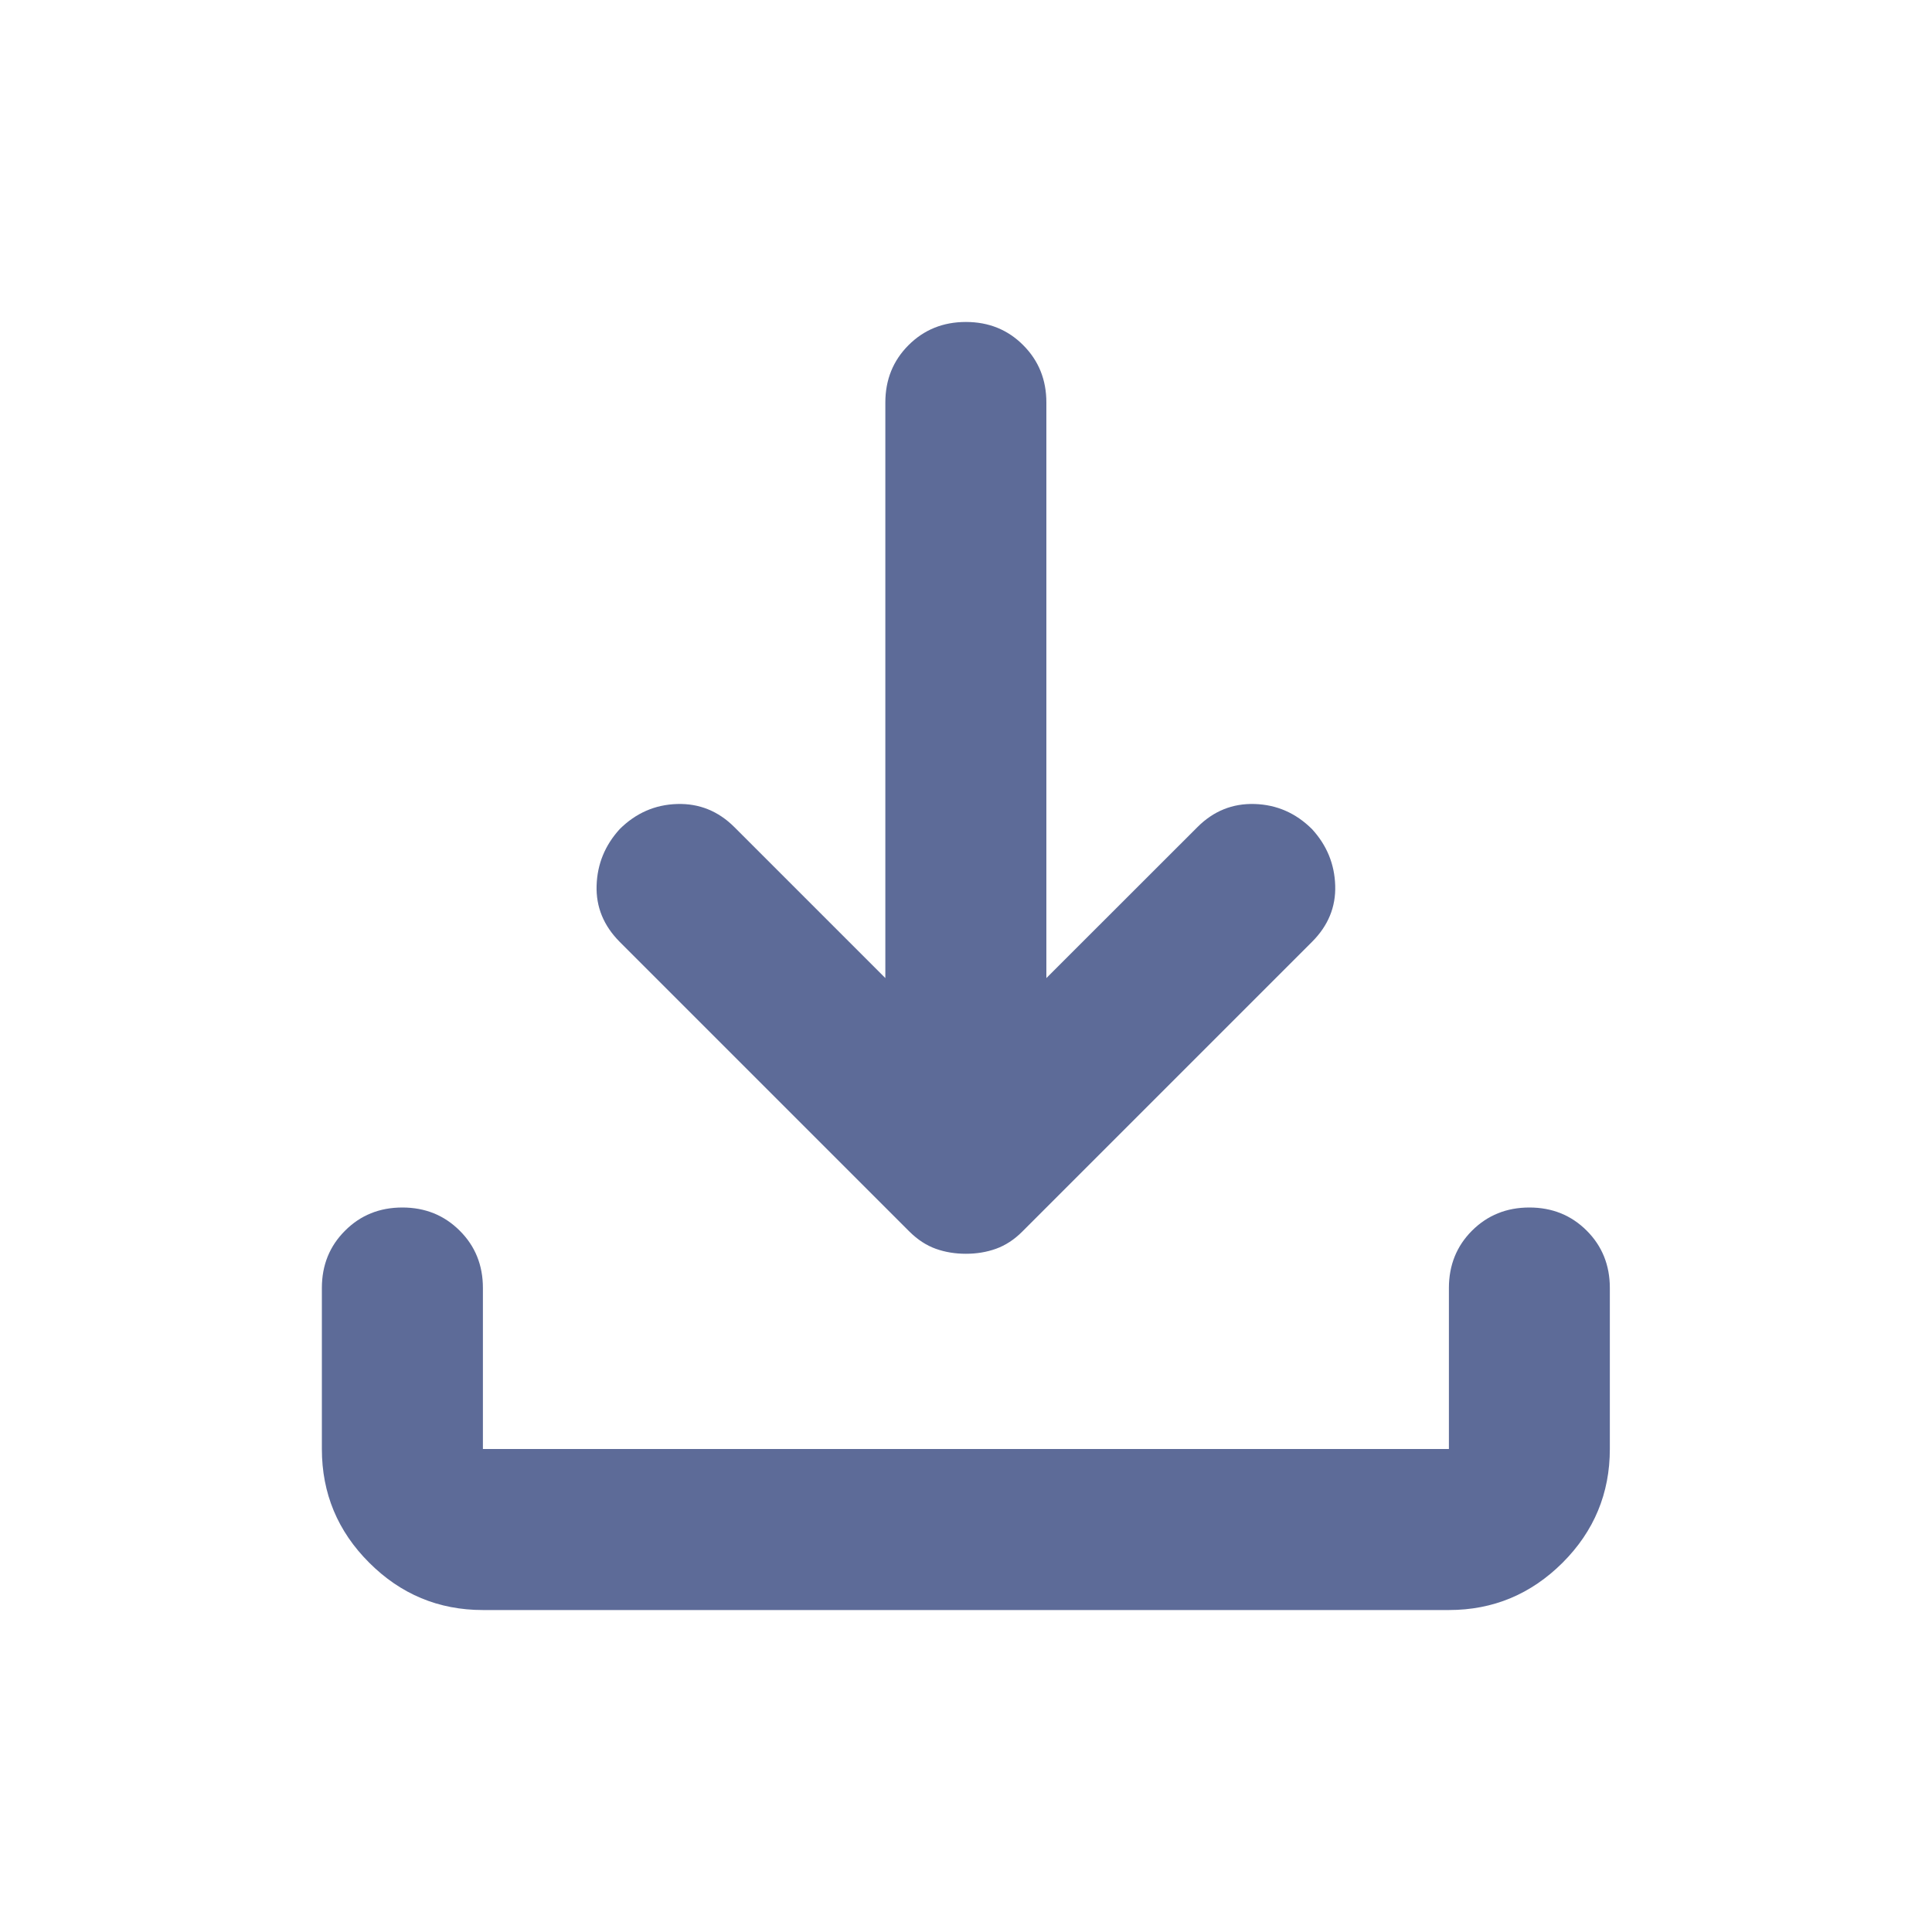 <svg width="20" height="20" viewBox="0 0 20 20" fill="none" xmlns="http://www.w3.org/2000/svg">
<g id="download">
<mask id="mask0_9506_10694" style="mask-type:alpha" maskUnits="userSpaceOnUse" x="0" y="0" width="20" height="20">
<rect id="Bounding box" width="20" height="20" fill="#D9D9D9"/>
</mask>
<g mask="url(#mask0_9506_10694)">
<path id="download_2" d="M9.999 12.979C9.888 12.979 9.783 12.962 9.686 12.927C9.589 12.892 9.499 12.833 9.415 12.75L6.415 9.75C6.249 9.583 6.169 9.389 6.176 9.167C6.183 8.944 6.263 8.75 6.415 8.583C6.582 8.417 6.78 8.33 7.009 8.323C7.238 8.316 7.436 8.396 7.603 8.563L9.165 10.125V4.167C9.165 3.931 9.245 3.733 9.405 3.573C9.565 3.413 9.763 3.333 9.999 3.333C10.235 3.333 10.433 3.413 10.592 3.573C10.752 3.733 10.832 3.931 10.832 4.167V10.125L12.395 8.563C12.561 8.396 12.759 8.316 12.988 8.323C13.217 8.33 13.415 8.417 13.582 8.583C13.735 8.75 13.815 8.944 13.822 9.167C13.829 9.389 13.749 9.583 13.582 9.75L10.582 12.75C10.499 12.833 10.408 12.892 10.311 12.927C10.214 12.962 10.11 12.979 9.999 12.979ZM4.999 16.667C4.54 16.667 4.148 16.503 3.822 16.177C3.495 15.851 3.332 15.458 3.332 15V13.333C3.332 13.097 3.412 12.899 3.572 12.74C3.731 12.58 3.929 12.5 4.165 12.5C4.401 12.5 4.599 12.58 4.759 12.74C4.919 12.899 4.999 13.097 4.999 13.333V15H14.999V13.333C14.999 13.097 15.079 12.899 15.238 12.74C15.398 12.58 15.596 12.5 15.832 12.5C16.068 12.5 16.266 12.58 16.426 12.74C16.585 12.899 16.665 13.097 16.665 13.333V15C16.665 15.458 16.502 15.851 16.176 16.177C15.849 16.503 15.457 16.667 14.999 16.667H4.999Z" fill="#5D6B98"/>
</g>
</g>
</svg>
